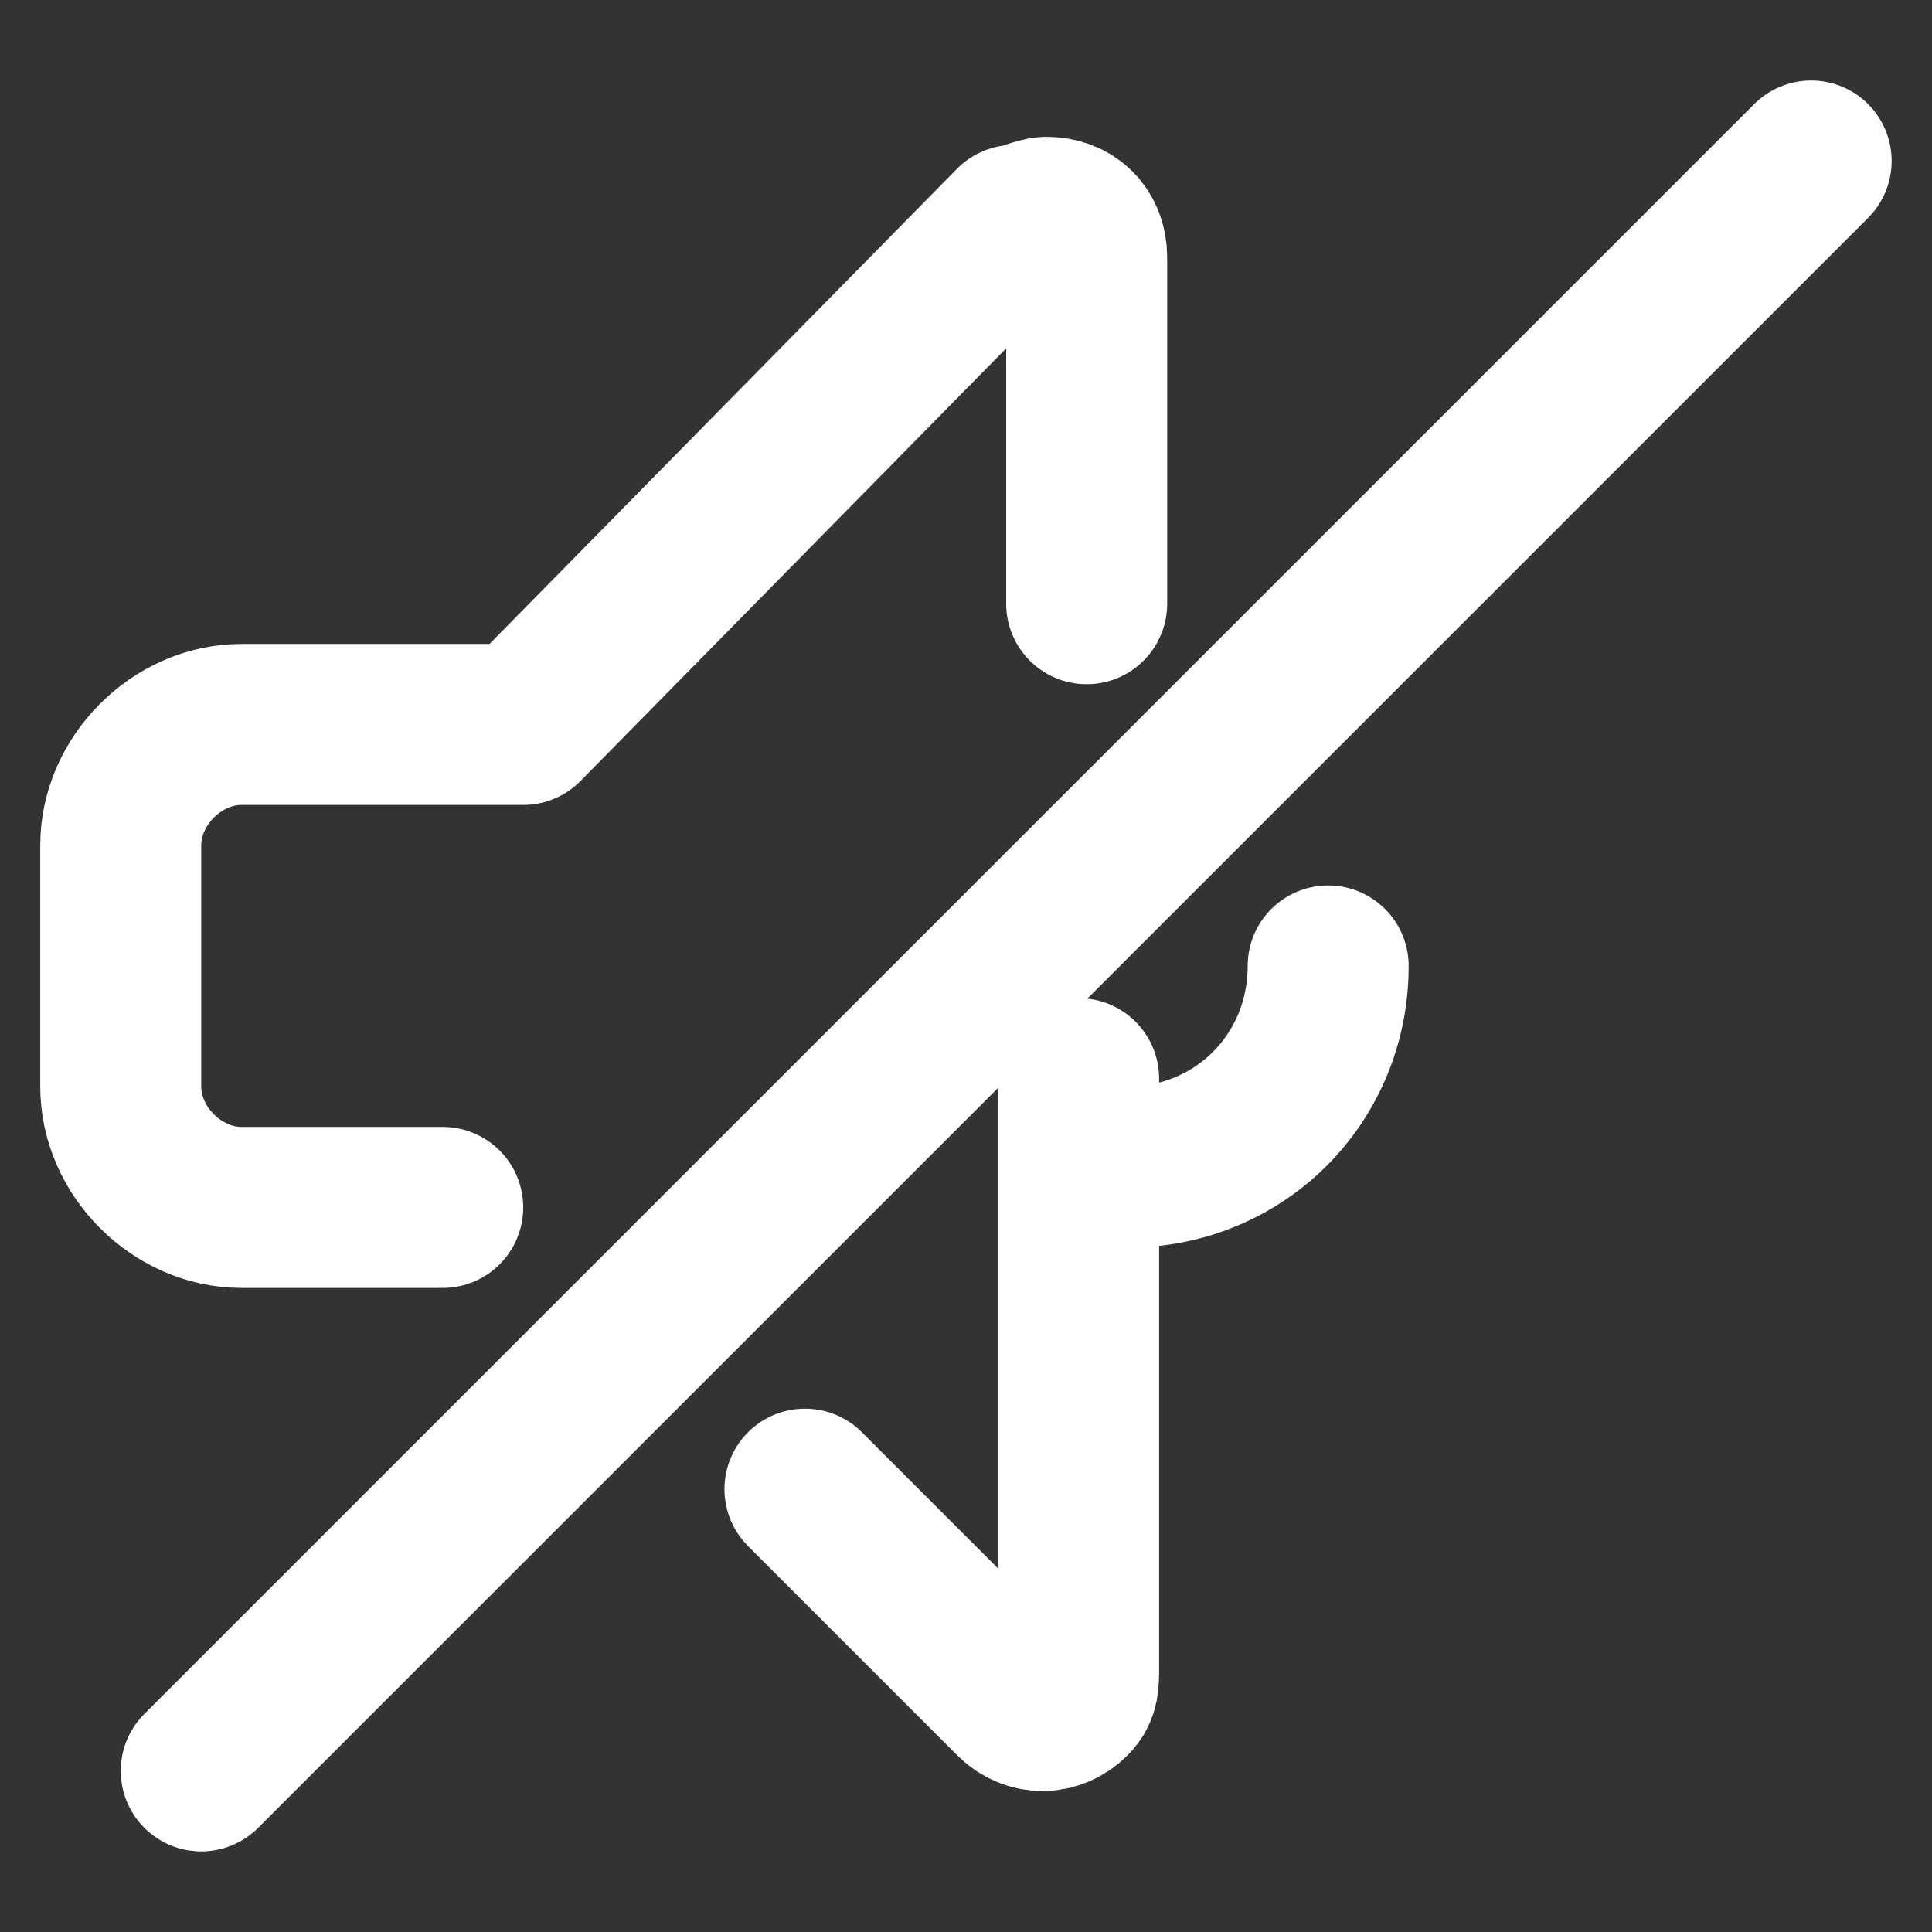 <?xml version="1.0" encoding="utf-8"?>
<!-- Generator: Adobe Illustrator 21.1.0, SVG Export Plug-In . SVG Version: 6.00 Build 0)  -->
<svg version="1.1" id="Layer_1" xmlns="http://www.w3.org/2000/svg" xmlns:xlink="http://www.w3.org/1999/xlink" x="0px" y="0px"
	 viewBox="0 0 140 140" style="enable-background:new 0 0 140 140;" xml:space="preserve">
<rect x="0" y="0" width="140" height="140" fill="#333333" stroke="none"/>
<style type="text/css">
	.st0{fill:none;stroke:#FFFFFF;stroke-width:2;stroke-linecap:round;stroke-linejoin:round;stroke-miterlimit:23.333;}
</style>
<g transform="matrix(5.833,0,0,5.833,0,0)">
	<path class="st0" d="M10,18.5l2.6,2.6c0.2,0.2,0.5,0.2,0.7,0c0.1-0.1,0.1-0.2,0.1-0.4v-7.3"/>
	<path class="st0" d="M13.5,7.5V3.2c0-0.3-0.2-0.5-0.5-0.5c-0.1,0-0.3,0.1-0.4,0.1L6.5,9H3c-0.8,0-1.5,0.7-1.5,1.5v3
		C1.5,14.3,2.2,15,3,15h2.5"/>
	<path class="st0" d="M16.5,12c0,1.4-1.1,2.5-2.5,2.5h-0.5"/>
	<path class="st0" d="M2.5,22l20-20"/>
</g>
</svg>
